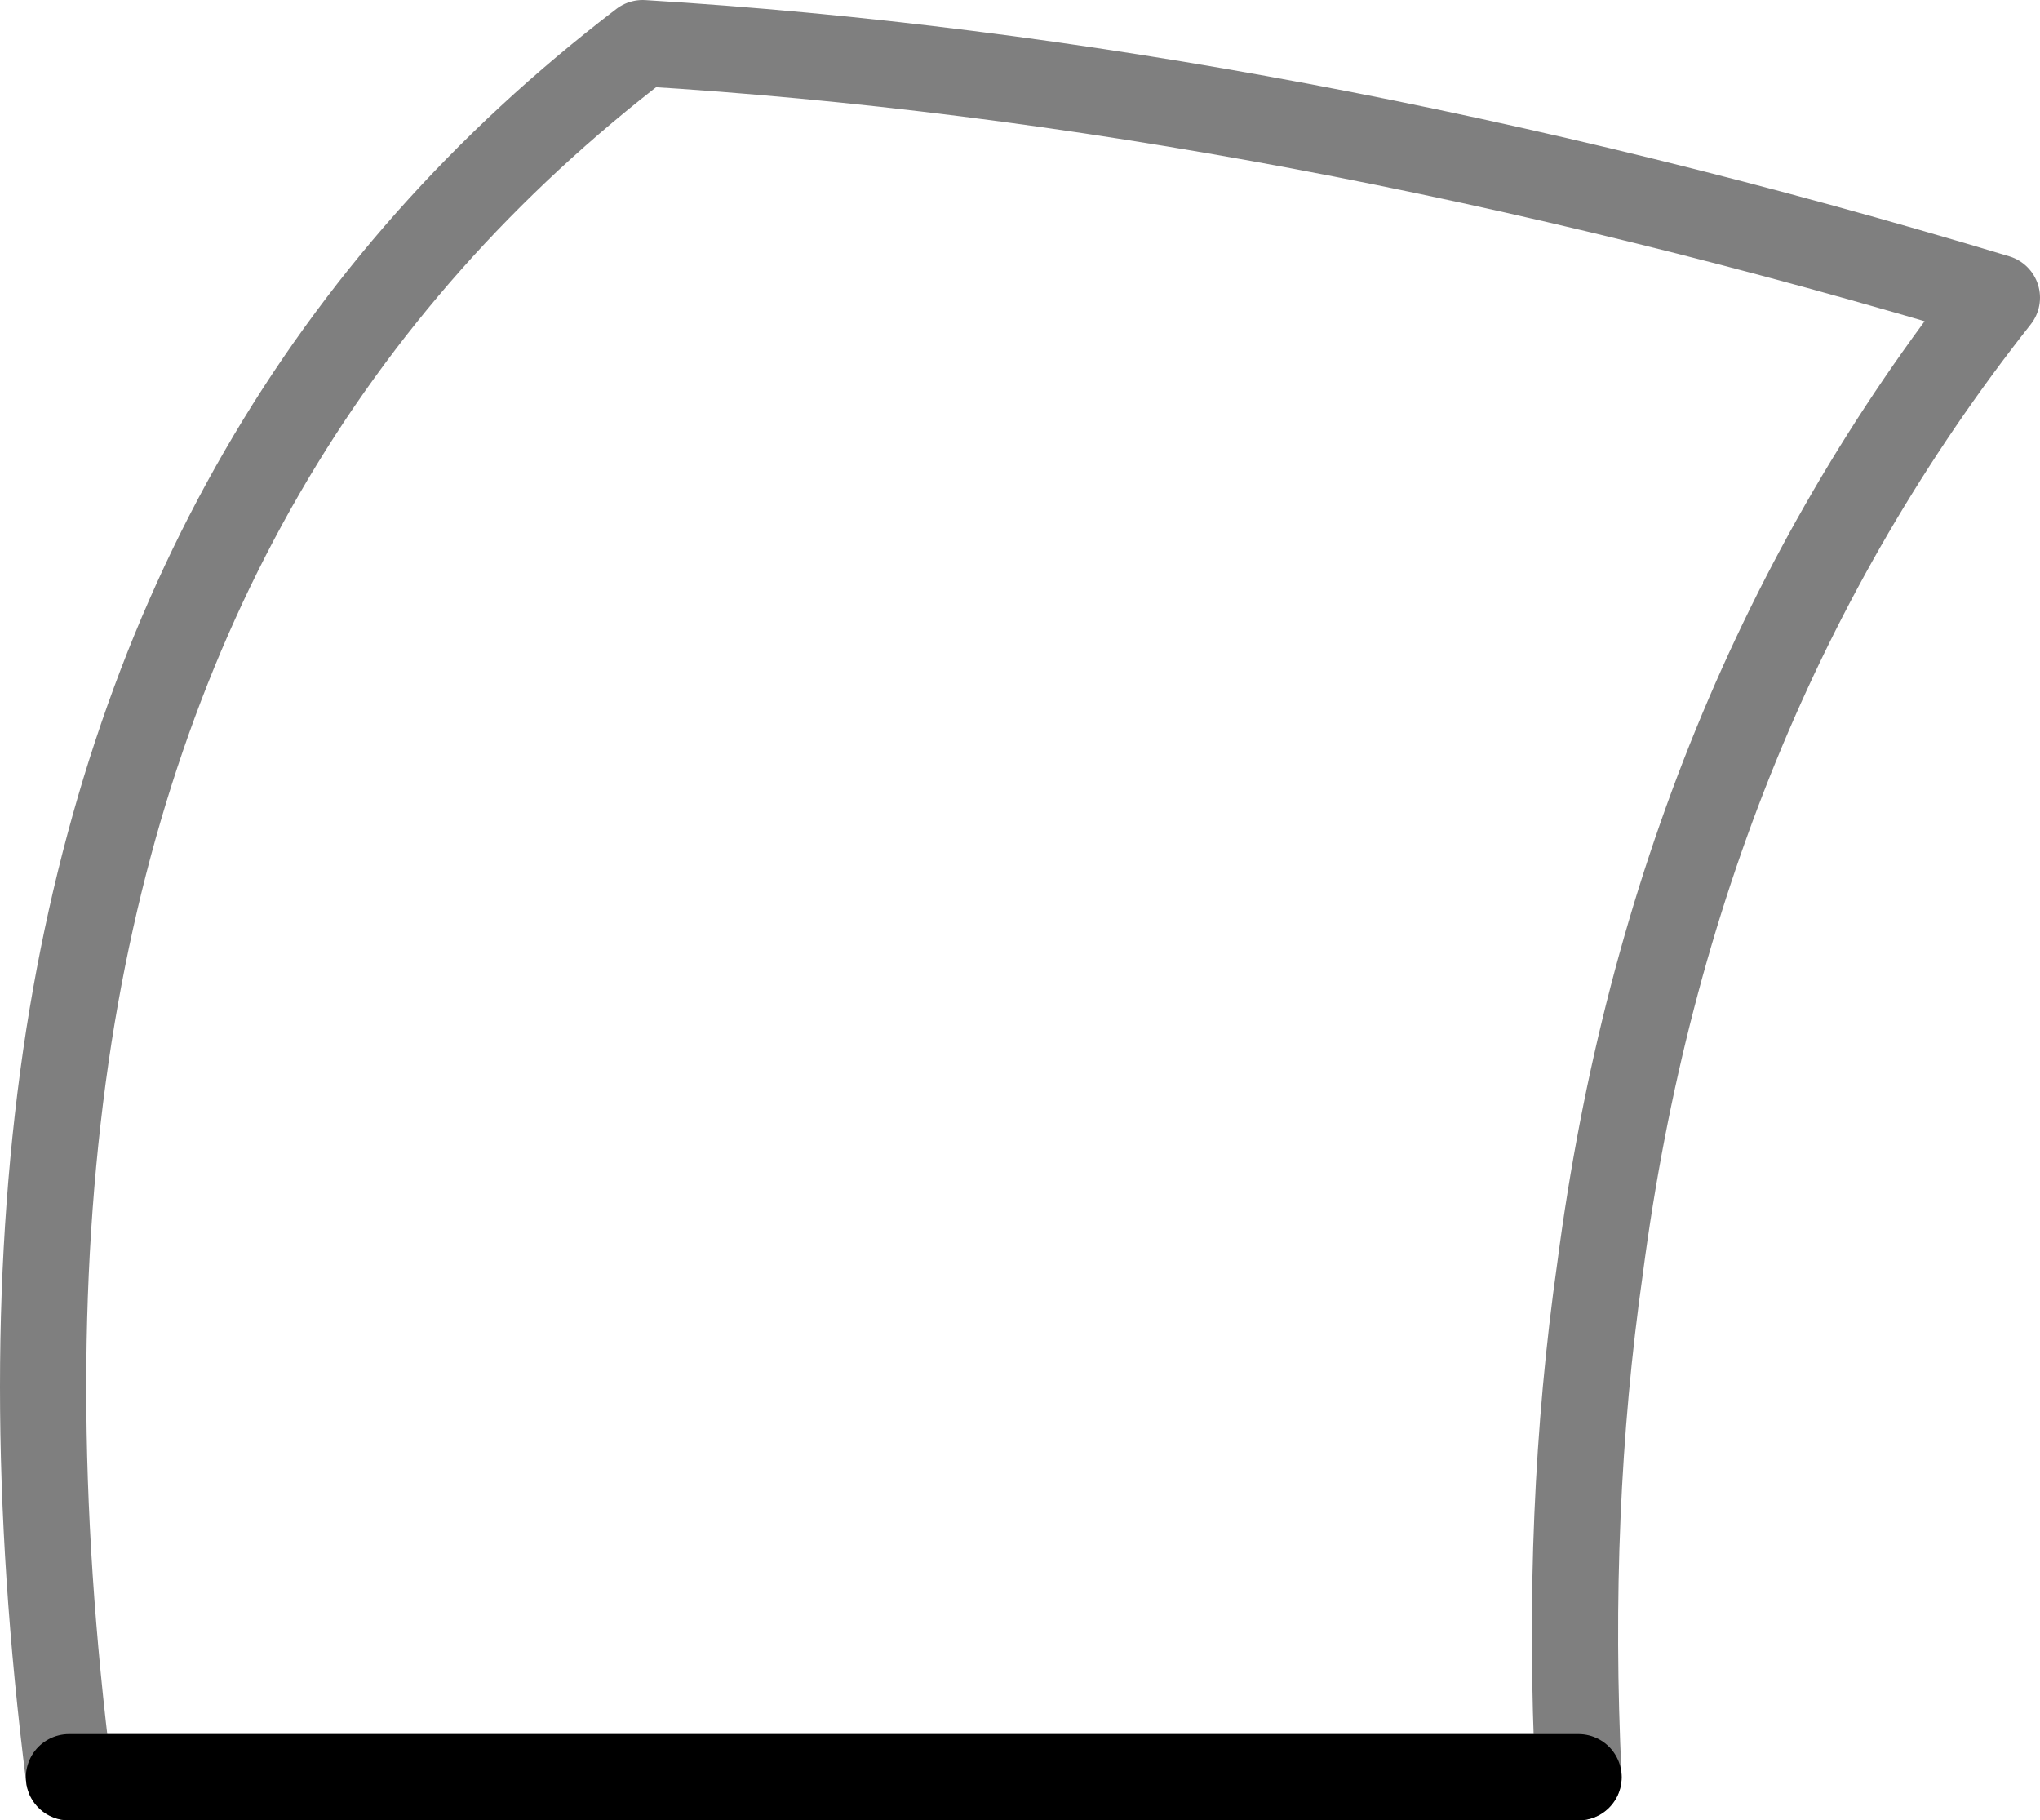 <?xml version="1.0" encoding="UTF-8" standalone="no"?>
<svg xmlns:xlink="http://www.w3.org/1999/xlink" height="21.1px" width="23.65px" xmlns="http://www.w3.org/2000/svg">
  <g transform="matrix(1.0, 0.0, 0.0, 1.0, -281.05, -544.05)">
    <path d="M299.35 564.65 L281.85 564.65" fill="none" stroke="#000000" stroke-linecap="round" stroke-linejoin="round" stroke-width="1.0"/>
    <path d="M281.85 564.65 Q281.25 559.9 281.85 556.05 283.0 548.75 288.5 544.55 295.9 545.0 304.2 547.5 300.45 552.25 299.6 558.75 299.2 561.55 299.35 564.65 Z" fill="none" stroke="#000000" stroke-linecap="round" stroke-linejoin="round" stroke-opacity="0.502" stroke-width="1.0"/>
  </g>
</svg>
